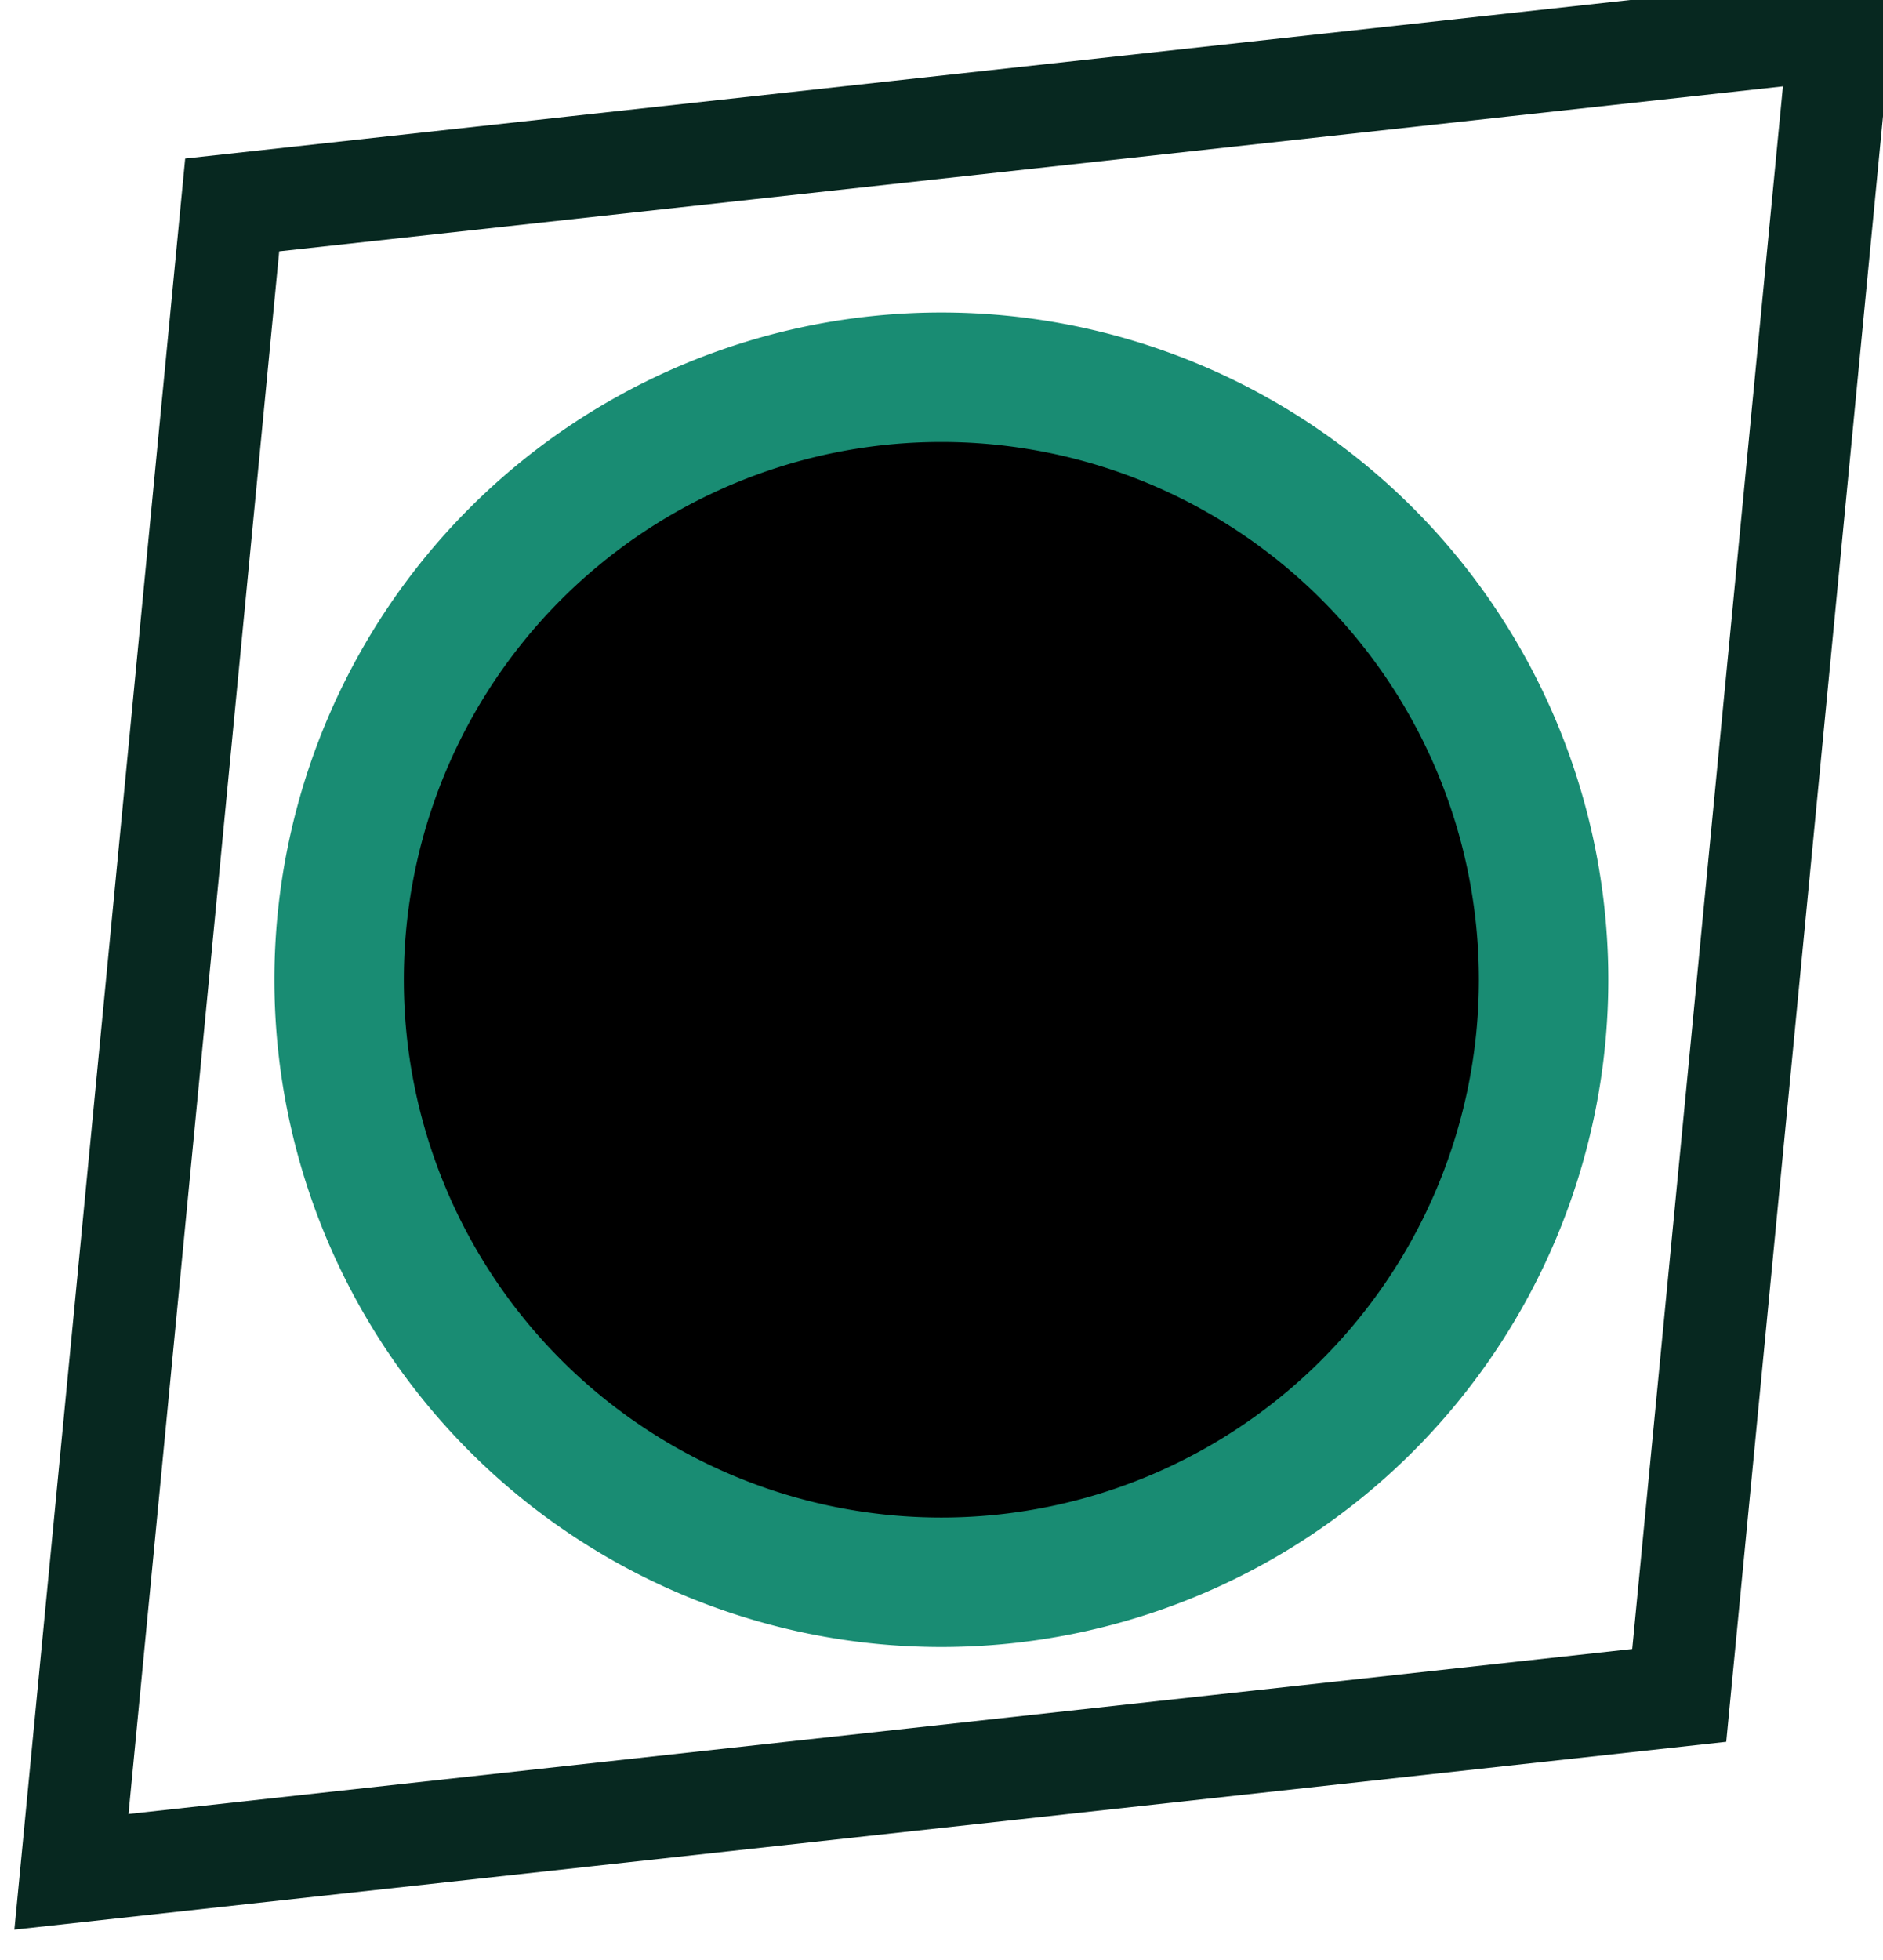<?xml version="1.0" encoding="UTF-8" standalone="no"?>
<!-- Created with Inkscape (http://www.inkscape.org/) -->

<svg
   width="24.744"
   height="25.741"
   viewBox="0 0 6.547 6.811"
   version="1.1"
   id="svg4524"
   inkscape:version="1.3.2 (091e20e, 2023-11-25)"
   sodipodi:docname="complex-outjack-skewR.svg"
   xmlns:inkscape="http://www.inkscape.org/namespaces/inkscape"
   xmlns:sodipodi="http://sodipodi.sourceforge.net/DTD/sodipodi-0.dtd"
   xmlns="http://www.w3.org/2000/svg"
   xmlns:svg="http://www.w3.org/2000/svg"
   xmlns:rdf="http://www.w3.org/1999/02/22-rdf-syntax-ns#"
   xmlns:cc="http://creativecommons.org/ns#"
   xmlns:dc="http://purl.org/dc/elements/1.1/">
  <defs
     id="defs4518">
    <inkscape:perspective
       sodipodi:type="inkscape:persp3d"
       inkscape:vp_x="0 : 100.7684 : 1"
       inkscape:vp_y="0 : 999.99996 : 0"
       inkscape:vp_z="200 : 100.7684 : 1"
       inkscape:persp3d-origin="99.999998 : 67.435057 : 1"
       id="perspective5087" />
  </defs>
  <sodipodi:namedview
     id="base"
     pagecolor="#ffffff"
     bordercolor="#666666"
     borderopacity="1.0"
     inkscape:pageopacity="0.0"
     inkscape:pageshadow="2"
     inkscape:zoom="22.4"
     inkscape:cx="10.089286"
     inkscape:cy="10"
     inkscape:document-units="mm"
     inkscape:current-layer="layer1"
     showgrid="false"
     inkscape:window-width="1688"
     inkscape:window-height="989"
     inkscape:window-x="0"
     inkscape:window-y="38"
     inkscape:window-maximized="0"
     units="px"
     inkscape:showpageshadow="2"
     inkscape:pagecheckerboard="0"
     inkscape:deskcolor="#d1d1d1" />
  <g
     inkscape:label="Layer 1"
     inkscape:groupmode="layer"
     id="layer1"
     transform="translate(-0.96,-289.097)"
     style="display:inline">
    <path
       style="fill:#000000;fill-opacity:1;stroke:#198c73;stroke-width:0.45;stroke-miterlimit:4;stroke-dasharray:none;stroke-opacity:1"
       d="m 2.139,292.502 a 2.094,2.094 0 0 1 2.094,-2.094 2.094,2.094 0 0 1 2.094,2.094 2.094,2.094 0 0 1 -2.094,2.094 2.094,2.094 0 0 1 -2.094,-2.094 z"
       id="path5129"
       inkscape:connector-curvature="0" />
    <rect
       style="fill:none;stroke:#072820;stroke-width:0.364;stroke-dasharray:none"
       id="rect1"
       width="5.624"
       height="5.822"
       x="30.228"
       y="294.577"
       transform="matrix(0.994,-0.109,-0.096,0.995,0,0)" />
  </g>
</svg>
